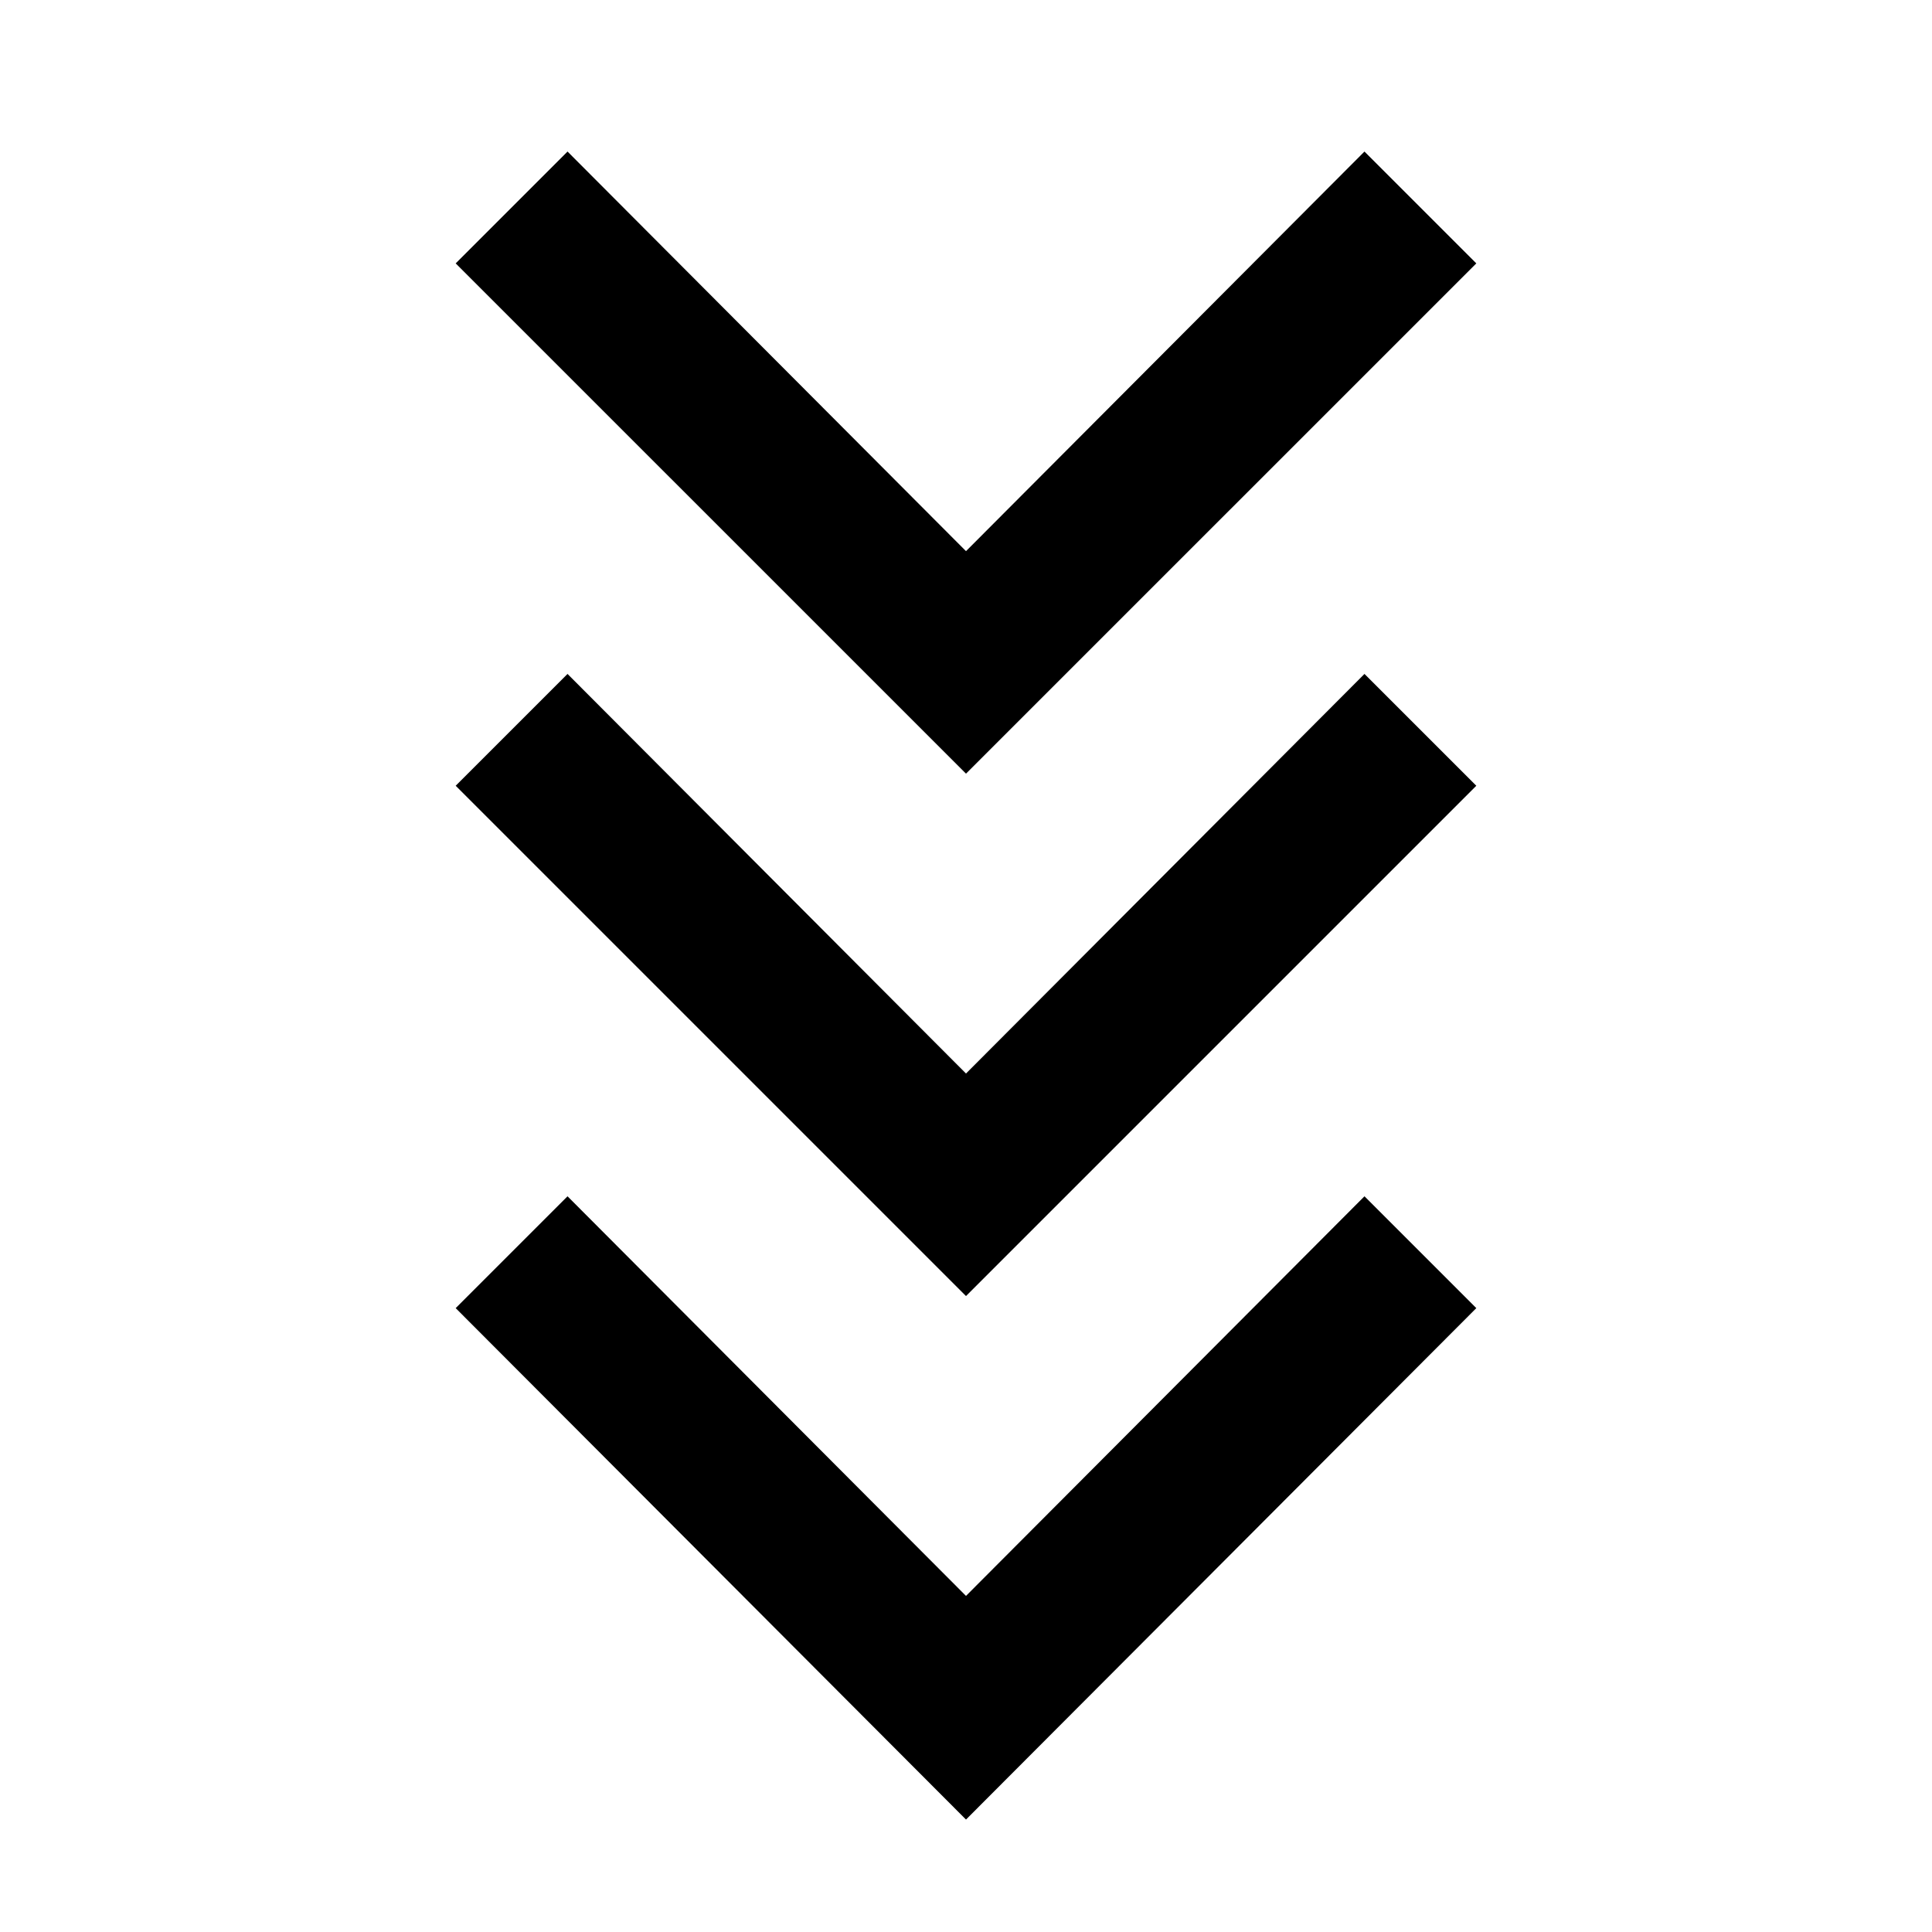 <svg xmlns="http://www.w3.org/2000/svg" height="48" viewBox="0 -960 960 960" width="48"><path d="M480-55.87 226.43-310 282-365.57 480-167l198-198.57L733.57-310 480-55.87ZM480-316 226.43-569.57 282-625.13l198 198.56 198-198.56 55.57 55.56L480-316Zm0-259.57L226.43-829.13 282-884.7l198 198.57L678-884.7l55.57 55.57L480-575.57Z"/></svg>